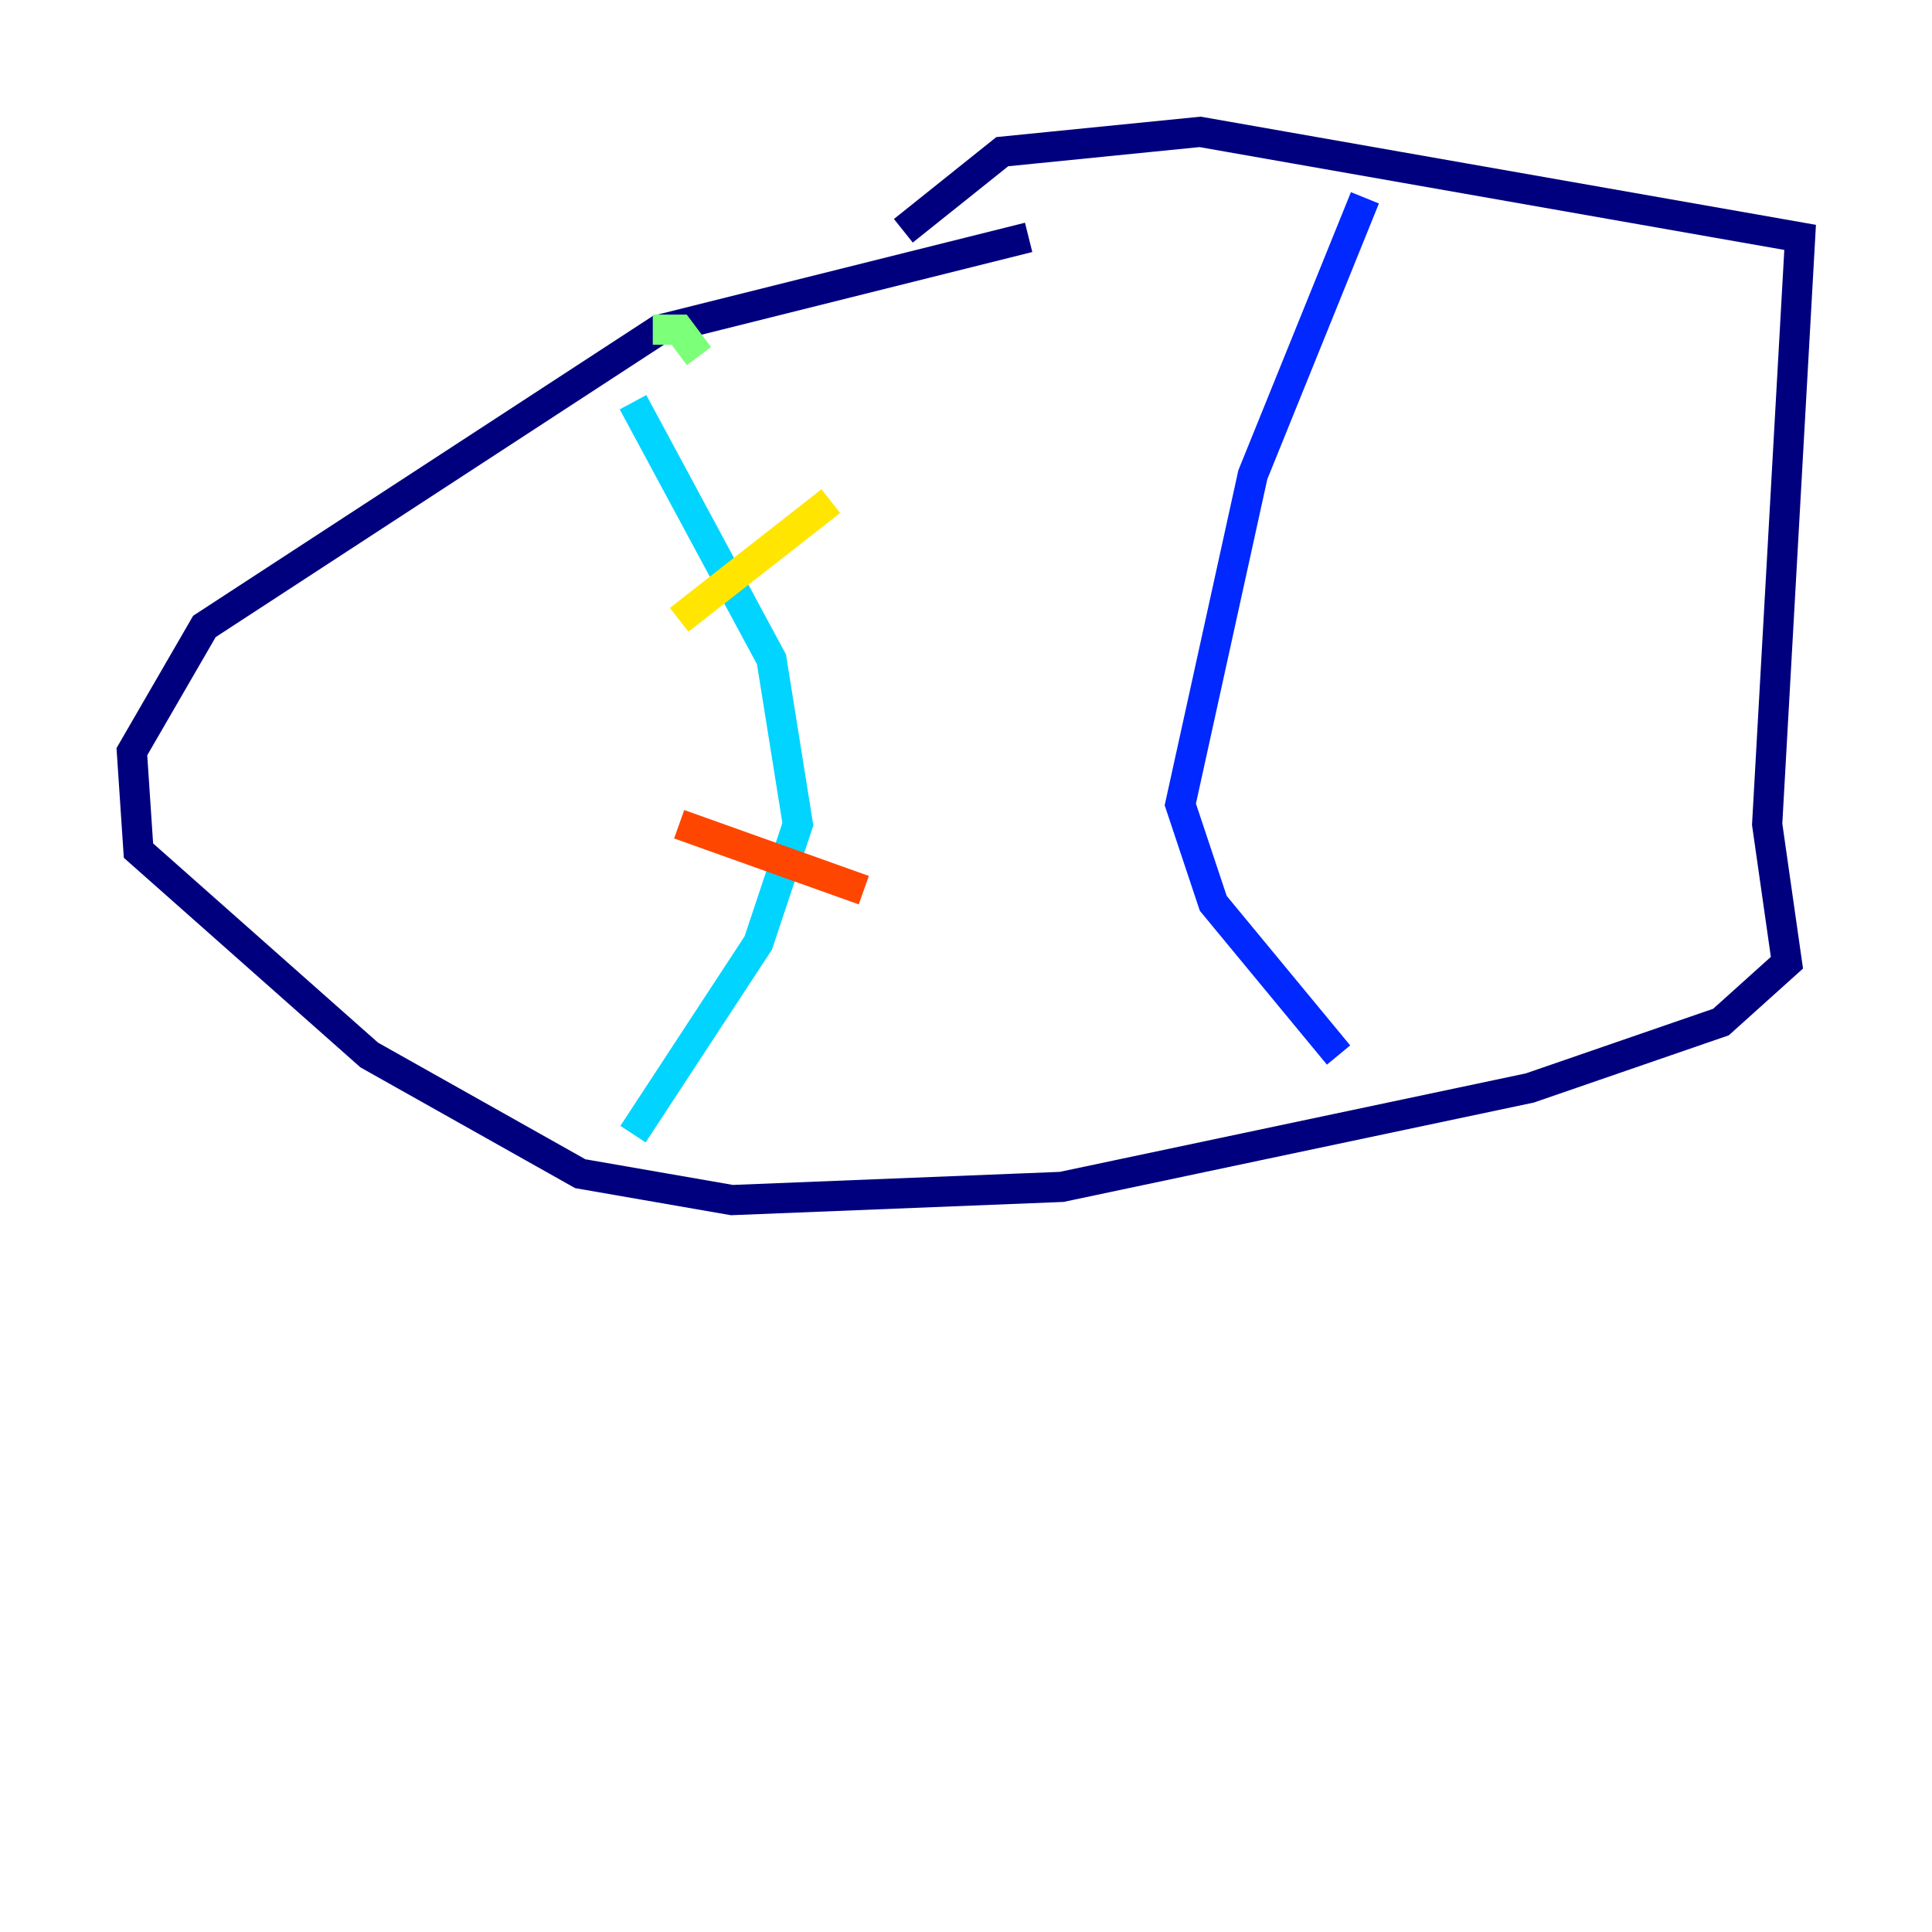 <?xml version="1.0" encoding="utf-8" ?>
<svg baseProfile="tiny" height="128" version="1.2" viewBox="0,0,128,128" width="128" xmlns="http://www.w3.org/2000/svg" xmlns:ev="http://www.w3.org/2001/xml-events" xmlns:xlink="http://www.w3.org/1999/xlink"><defs /><polyline fill="none" points="68.15,15.727 43.686,21.843 13.543,41.502 8.737,49.802 9.174,56.355 24.464,69.898 38.444,77.761 48.492,79.508 70.335,78.635 101.352,72.082 114.02,67.713 118.389,63.782 117.079,54.608 119.263,15.727 79.508,8.737 66.403,10.048 59.85,15.29" stroke="#00007f" stroke-width="2" /><polyline fill="none" points="90.43,13.106 83.003,31.454 78.198,53.297 80.382,59.85 88.683,69.898" stroke="#0028ff" stroke-width="2" /><polyline fill="none" points="41.939,26.648 51.113,43.686 52.86,54.608 50.239,62.471 41.939,75.14" stroke="#00d4ff" stroke-width="2" /><polyline fill="none" points="43.249,21.843 44.997,21.843 46.307,23.59" stroke="#7cff79" stroke-width="2" /><polyline fill="none" points="55.044,33.201 44.997,41.065" stroke="#ffe500" stroke-width="2" /><polyline fill="none" points="44.997,54.608 57.229,58.976" stroke="#ff4600" stroke-width="2" /><polyline fill="none" points="45.87,64.655 45.87,64.655" stroke="#7f0000" stroke-width="2" /></svg>